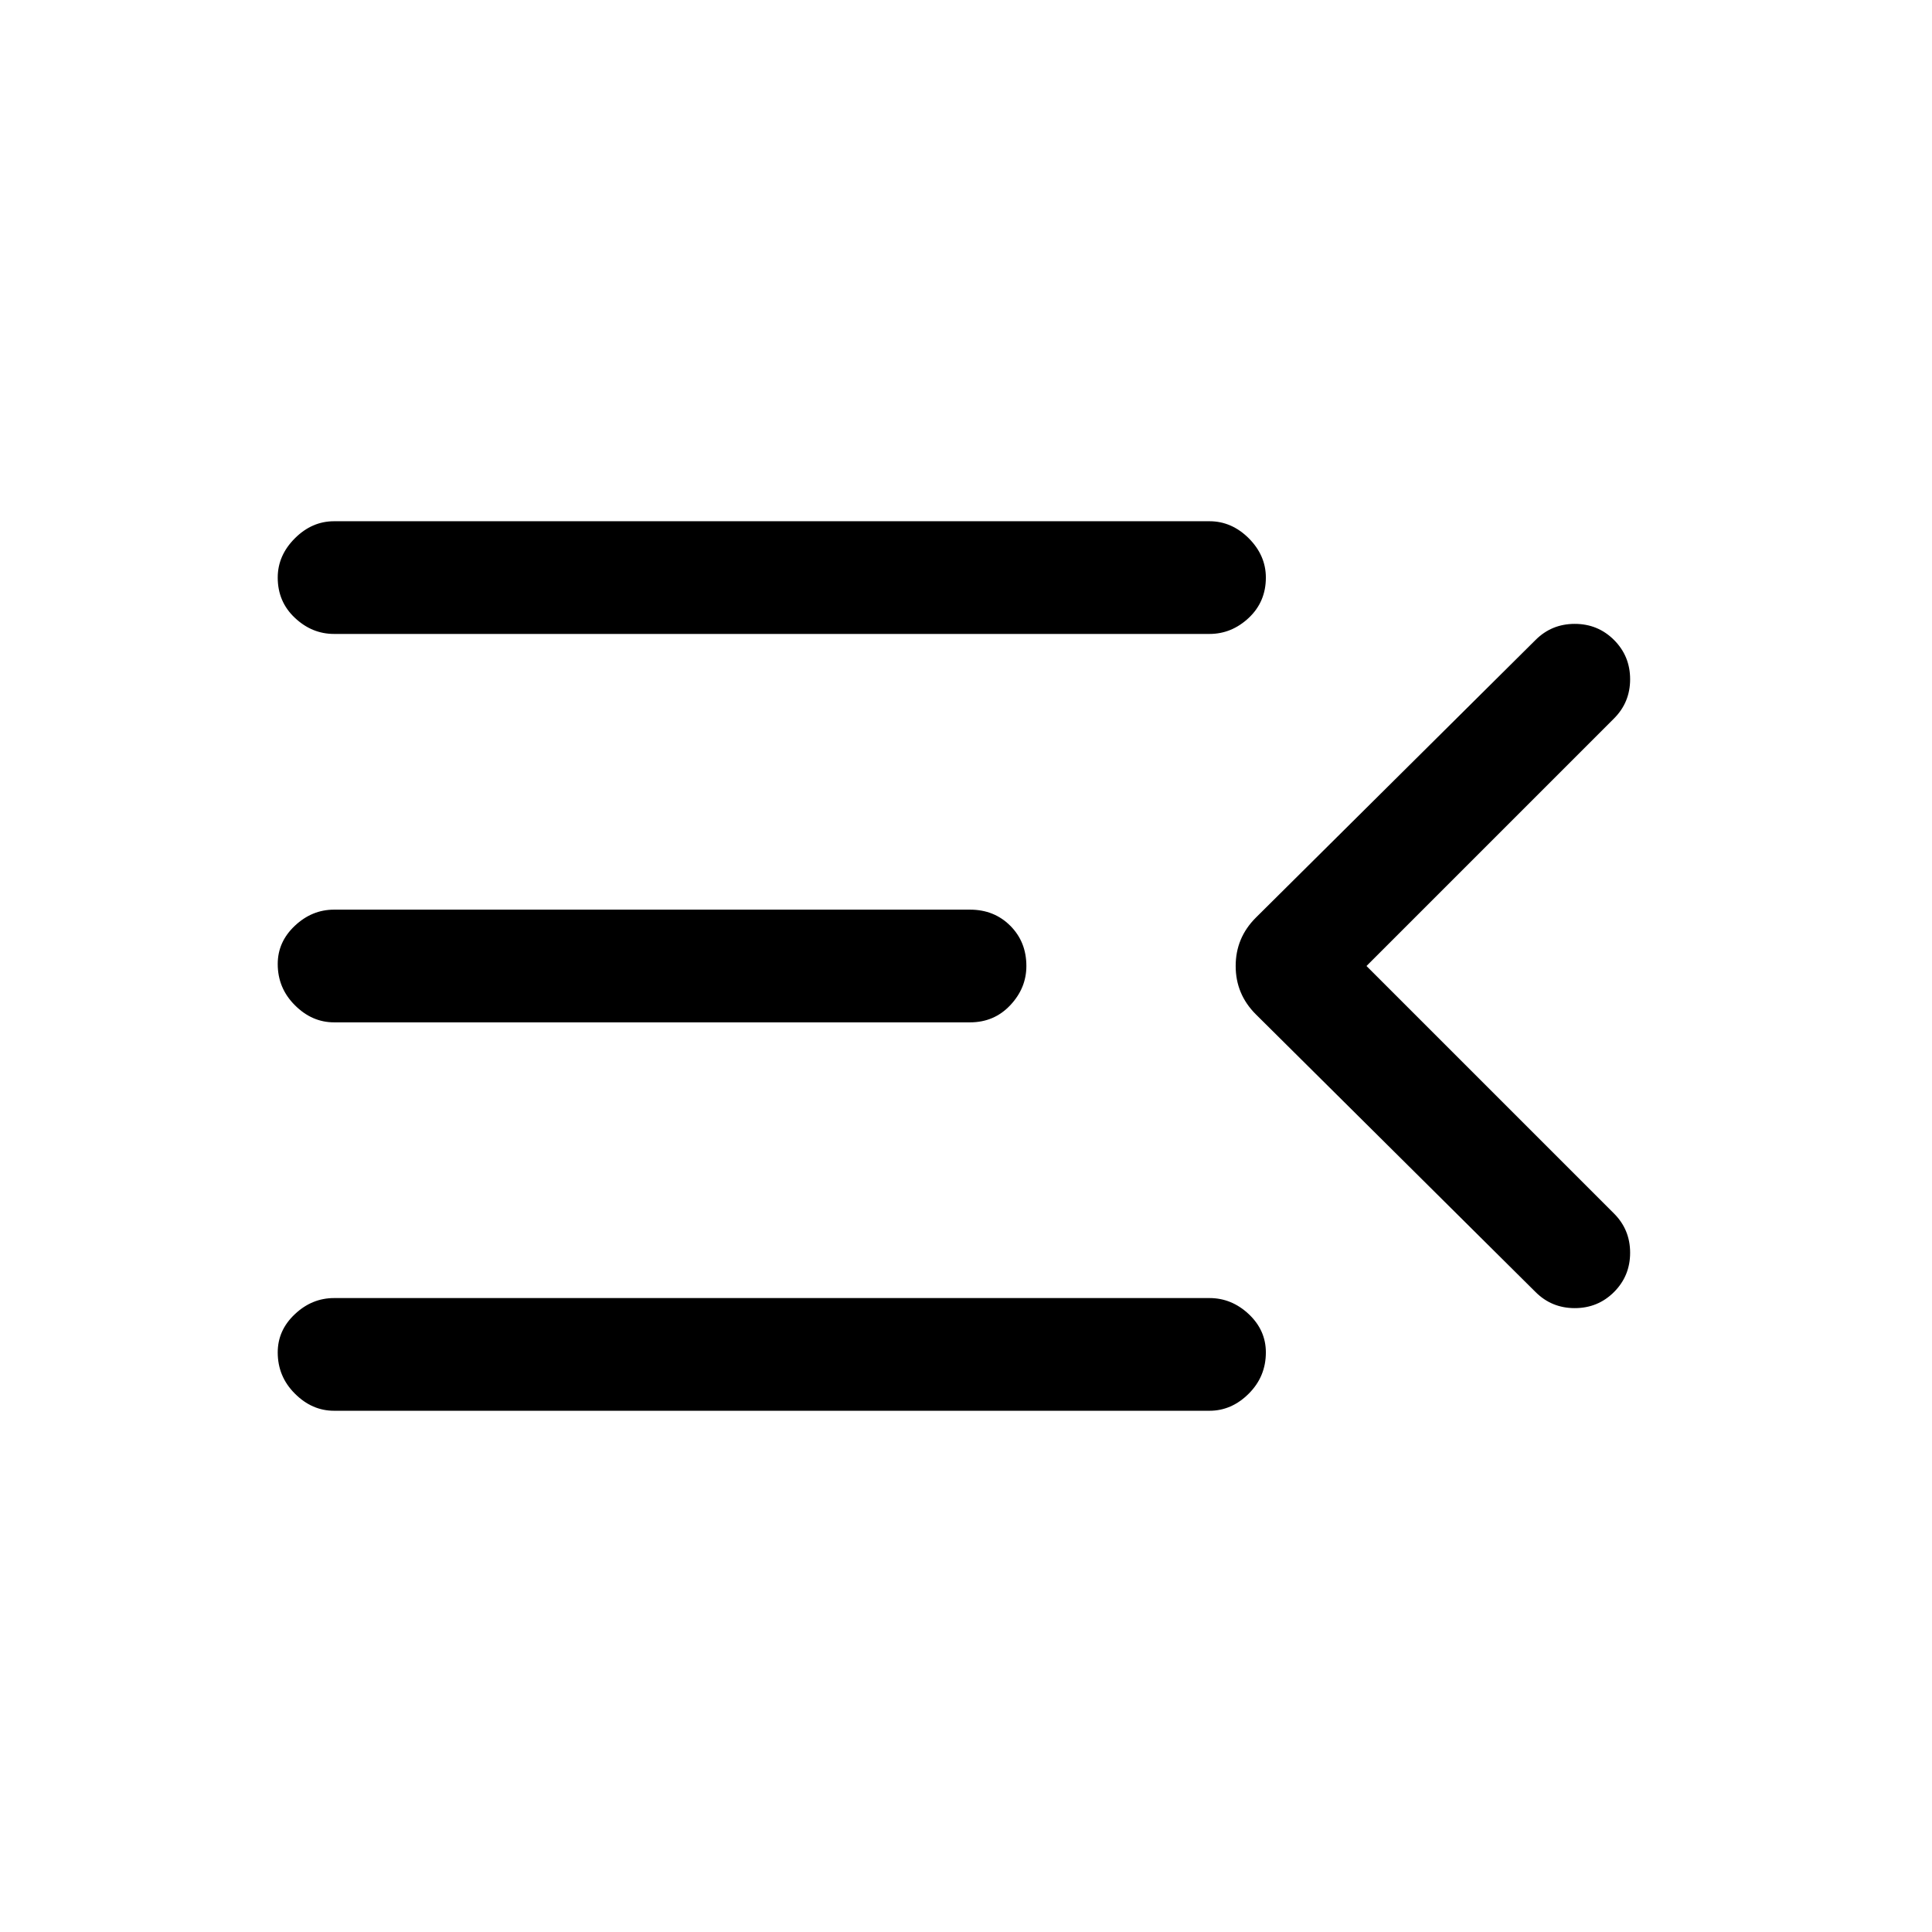 <svg xmlns="http://www.w3.org/2000/svg" height="24" width="24"><path d="M4.15 17.525Q3.875 17.525 3.663 17.312Q3.45 17.1 3.45 16.8Q3.45 16.525 3.663 16.325Q3.875 16.125 4.15 16.125H15.025Q15.3 16.125 15.513 16.325Q15.725 16.525 15.725 16.8Q15.725 17.1 15.513 17.312Q15.3 17.525 15.025 17.525ZM4.15 12.7Q3.875 12.7 3.663 12.487Q3.45 12.275 3.45 11.975Q3.45 11.7 3.663 11.5Q3.875 11.3 4.15 11.3H12.05Q12.35 11.3 12.55 11.5Q12.75 11.7 12.75 12Q12.75 12.275 12.55 12.487Q12.35 12.7 12.05 12.7ZM4.15 7.875Q3.875 7.875 3.663 7.675Q3.45 7.475 3.45 7.175Q3.45 6.9 3.663 6.687Q3.875 6.475 4.15 6.475H15.025Q15.3 6.475 15.513 6.687Q15.725 6.9 15.725 7.175Q15.725 7.475 15.513 7.675Q15.3 7.875 15.025 7.875ZM16.975 12 20.05 15.075Q20.25 15.275 20.25 15.562Q20.25 15.85 20.05 16.05Q19.85 16.25 19.562 16.25Q19.275 16.25 19.075 16.05L15.6 12.6Q15.35 12.35 15.35 12Q15.35 11.65 15.6 11.4L19.075 7.95Q19.275 7.75 19.562 7.75Q19.85 7.75 20.05 7.95Q20.25 8.15 20.25 8.438Q20.25 8.725 20.05 8.925Z"/></svg>